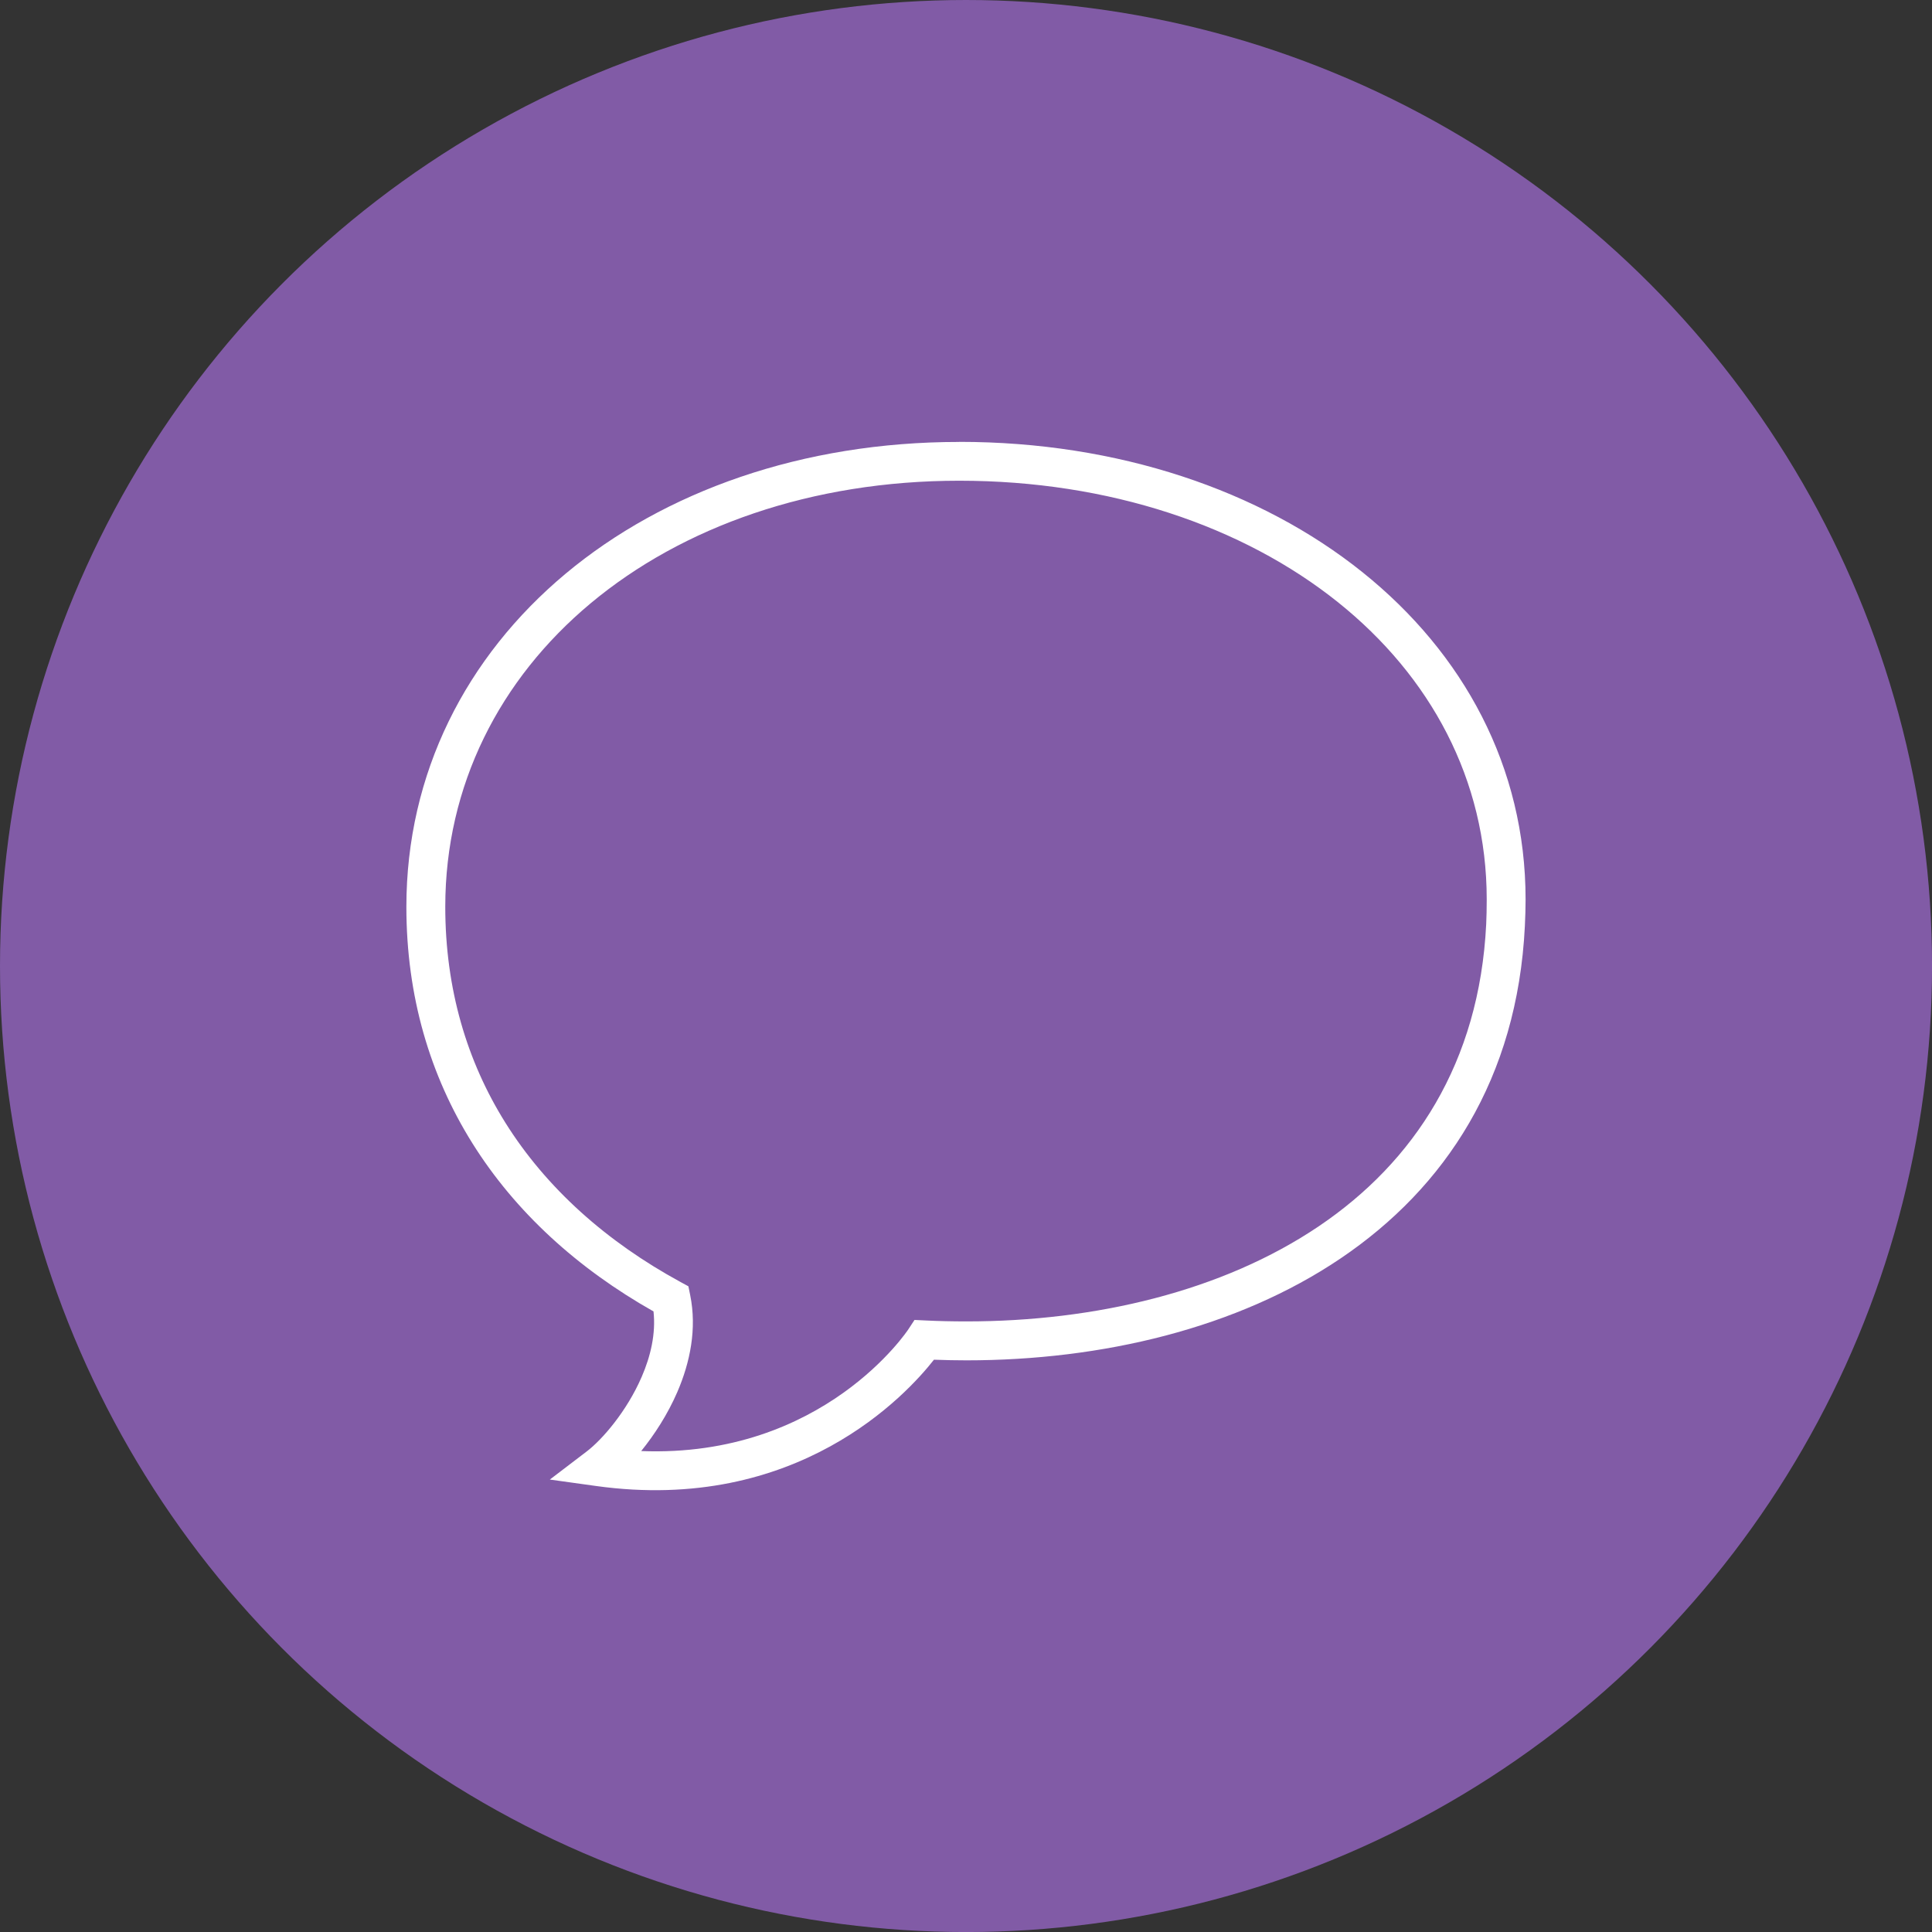 <svg xmlns="http://www.w3.org/2000/svg" width="65.75" height="65.75" viewBox="0 0 514.55 514.55" shape-rendering="geometricPrecision" text-rendering="geometricPrecision" image-rendering="optimizeQuality" fill-rule="evenodd" clip-rule="evenodd"><rect x="0" y="0" width="514.55" height="514.55" fill="#333333" stroke="none"/><circle cx="257.28" cy="257.28" r="257.28" fill="#815ba6"/><path d="M255.5 117.68c42.21 0 80.13 12.88 107.35 34.7 26.95 21.6 43.46 51.9 43.46 87.17 0 2.19-.07 4.56-.19 7.07-2 40.69-21.19 69.7-49.1 88.55-27.52 18.58-63.49 27.13-99.62 27.13-2.77 0-5.66-.06-8.66-.17-7.23 9.23-36.41 41.1-90.02 33.63l-12.28-1.71 9.85-7.51c4.06-3.1 10.62-10.61 14.62-19.86 2.37-5.47 3.79-11.49 3.14-17.41-20.21-11.42-36.78-26.47-48.24-44.79-11.26-18-17.58-39.1-17.58-62.96 0-35.56 15.91-66.6 42.41-88.73 26.28-21.94 63-35.09 104.85-35.09zm100.88 42.74c-25.42-20.36-61.04-32.39-100.88-32.39-39.37 0-73.75 12.24-98.22 32.67-24.18 20.19-38.69 48.45-38.69 80.8 0 21.85 5.75 41.12 16 57.5 10.92 17.45 26.97 31.72 46.64 42.43l2.11 1.15.48 2.35c1.82 8.96-.02 17.92-3.43 25.81-2.59 5.99-6.13 11.41-9.62 15.72 48.63 1.88 71.11-32.35 71.17-32.45l1.62-2.47 2.93.14c3.43.17 7.08.25 10.92.25 34.22 0 68.13-7.99 93.84-25.35 25.33-17.1 42.75-43.47 44.57-80.46.09-1.96.14-4.15.14-6.58 0-31.94-15.03-59.45-39.58-79.12z" fill="#fff" fill-rule="nonzero"/></svg>